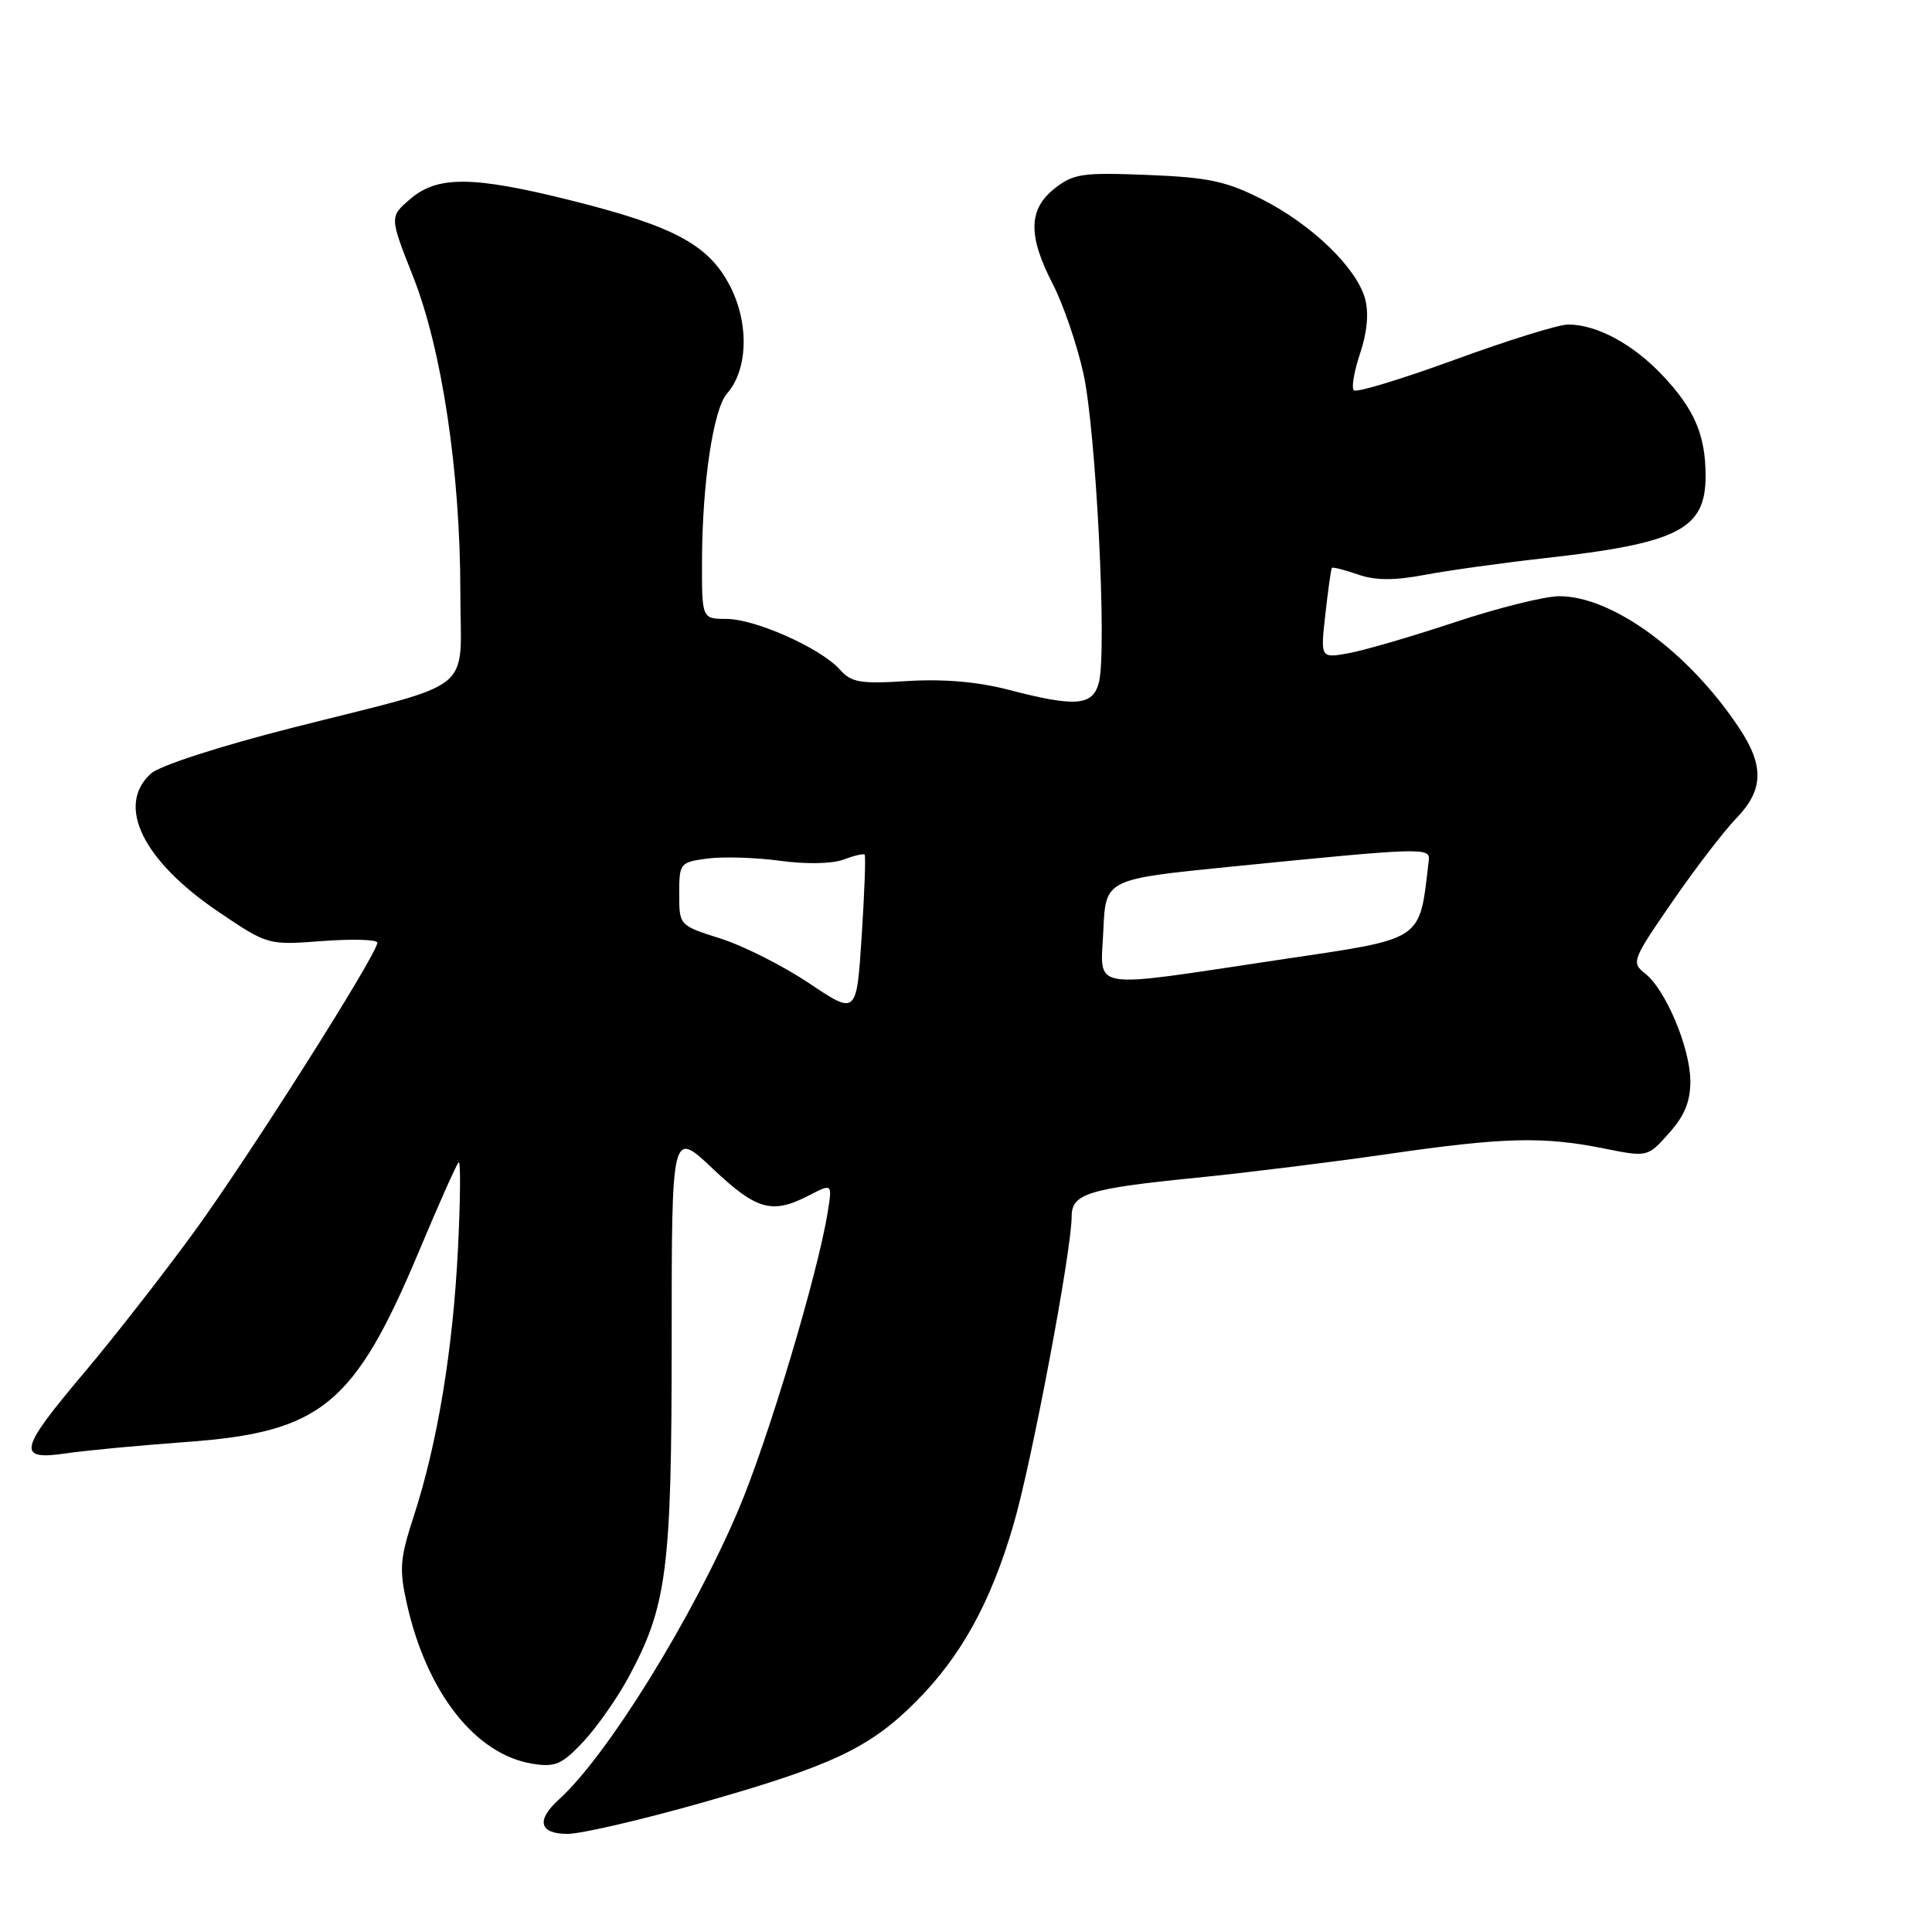 <?xml version="1.0" encoding="UTF-8" standalone="no"?>
<!DOCTYPE svg PUBLIC "-//W3C//DTD SVG 1.1//EN" "http://www.w3.org/Graphics/SVG/1.1/DTD/svg11.dtd" >
<svg xmlns="http://www.w3.org/2000/svg" xmlns:xlink="http://www.w3.org/1999/xlink" version="1.1" viewBox="0 0 256 256">
 <g >
 <path fill="currentColor"
d=" M 92.96 238.88 C 110.20 233.99 115.21 231.63 121.31 225.53 C 127.33 219.51 131.27 212.38 134.30 202.00 C 136.71 193.77 142.00 165.70 142.00 161.18 C 142.00 158.17 144.21 157.49 158.50 156.06 C 165.10 155.40 176.49 153.99 183.80 152.93 C 199.22 150.69 204.45 150.56 212.49 152.17 C 218.31 153.34 218.31 153.34 221.15 150.15 C 223.22 147.84 223.99 145.95 223.98 143.23 C 223.95 138.83 220.71 131.13 217.99 129.00 C 216.14 127.55 216.26 127.21 221.58 119.50 C 224.61 115.10 228.42 110.13 230.05 108.45 C 233.70 104.68 233.80 101.48 230.40 96.39 C 223.72 86.37 213.64 79.00 206.62 79.00 C 204.72 79.00 198.52 80.54 192.83 82.43 C 187.15 84.32 180.80 86.17 178.73 86.55 C 174.96 87.23 174.96 87.23 175.62 81.37 C 175.98 78.14 176.37 75.39 176.48 75.25 C 176.59 75.11 178.13 75.50 179.90 76.11 C 182.23 76.93 184.68 76.94 188.81 76.17 C 191.94 75.58 199.00 74.60 204.50 73.98 C 222.39 71.99 226.00 70.16 226.00 63.07 C 226.00 57.62 224.50 54.15 220.19 49.63 C 216.28 45.53 211.54 43.00 207.78 43.00 C 206.53 43.00 199.77 45.10 192.75 47.67 C 185.74 50.23 179.72 52.06 179.39 51.72 C 179.05 51.38 179.43 49.17 180.23 46.80 C 181.16 44.02 181.39 41.47 180.88 39.59 C 179.76 35.48 173.81 29.74 167.21 26.40 C 162.47 24.00 160.10 23.50 152.05 23.18 C 143.44 22.84 142.23 23.01 139.75 24.97 C 136.25 27.73 136.19 31.24 139.51 37.66 C 140.88 40.32 142.71 45.65 143.56 49.50 C 145.23 57.06 146.69 86.10 145.62 90.38 C 144.83 93.54 142.59 93.73 133.64 91.40 C 129.59 90.34 125.04 89.95 120.27 90.24 C 113.97 90.64 112.81 90.44 111.27 88.71 C 108.76 85.89 100.10 82.02 96.25 82.01 C 93.00 82.00 93.00 82.00 93.02 74.25 C 93.05 64.05 94.52 54.20 96.33 52.15 C 99.09 49.01 99.29 42.94 96.78 38.00 C 93.96 32.44 89.37 29.97 75.44 26.50 C 62.62 23.31 57.95 23.28 54.36 26.37 C 51.61 28.73 51.61 28.73 54.73 36.63 C 58.57 46.33 61.00 62.61 61.00 78.56 C 61.00 92.16 63.51 90.14 38.75 96.43 C 29.11 98.88 21.16 101.45 20.00 102.50 C 15.32 106.73 18.92 114.06 29.02 120.87 C 35.50 125.24 35.50 125.24 42.75 124.69 C 46.74 124.40 50.00 124.49 50.00 124.91 C 50.00 126.41 32.97 153.28 25.68 163.29 C 21.57 168.92 15.02 177.31 11.11 181.94 C 2.48 192.16 2.17 193.54 8.75 192.58 C 11.36 192.19 18.54 191.52 24.69 191.07 C 42.59 189.77 46.96 186.19 55.56 165.70 C 58.14 159.54 60.49 154.28 60.77 154.00 C 61.05 153.72 61.01 158.90 60.68 165.50 C 60.02 178.84 57.97 191.24 54.83 200.89 C 52.99 206.52 52.88 207.91 53.92 212.54 C 56.55 224.27 62.99 232.47 70.53 233.70 C 73.56 234.19 74.43 233.82 77.26 230.82 C 79.04 228.92 81.72 225.12 83.22 222.36 C 88.39 212.82 89.00 208.11 89.00 177.64 C 89.00 149.71 89.00 149.71 94.44 154.85 C 100.26 160.36 102.31 160.93 107.19 158.40 C 110.29 156.80 110.29 156.80 109.67 160.65 C 108.36 168.81 101.77 190.79 97.90 199.93 C 91.80 214.33 80.46 232.65 74.06 238.44 C 71.00 241.21 71.46 243.00 75.21 243.00 C 76.98 243.00 84.97 241.15 92.96 238.88 Z  M 107.22 130.29 C 103.77 127.98 98.48 125.31 95.47 124.36 C 90.00 122.63 90.00 122.63 90.00 118.45 C 90.00 114.37 90.09 114.25 93.75 113.76 C 95.81 113.49 100.14 113.62 103.37 114.06 C 106.81 114.53 110.28 114.46 111.76 113.90 C 113.14 113.38 114.41 113.08 114.57 113.24 C 114.73 113.40 114.55 118.25 114.18 124.01 C 113.50 134.50 113.50 134.50 107.22 130.29 Z  M 146.20 123.25 C 146.50 116.50 146.50 116.50 163.00 114.85 C 188.53 112.30 189.53 112.26 189.32 114.00 C 188.02 124.91 188.99 124.27 169.48 127.18 C 143.77 131.02 145.85 131.37 146.20 123.25 Z "/>
</g>
</svg>